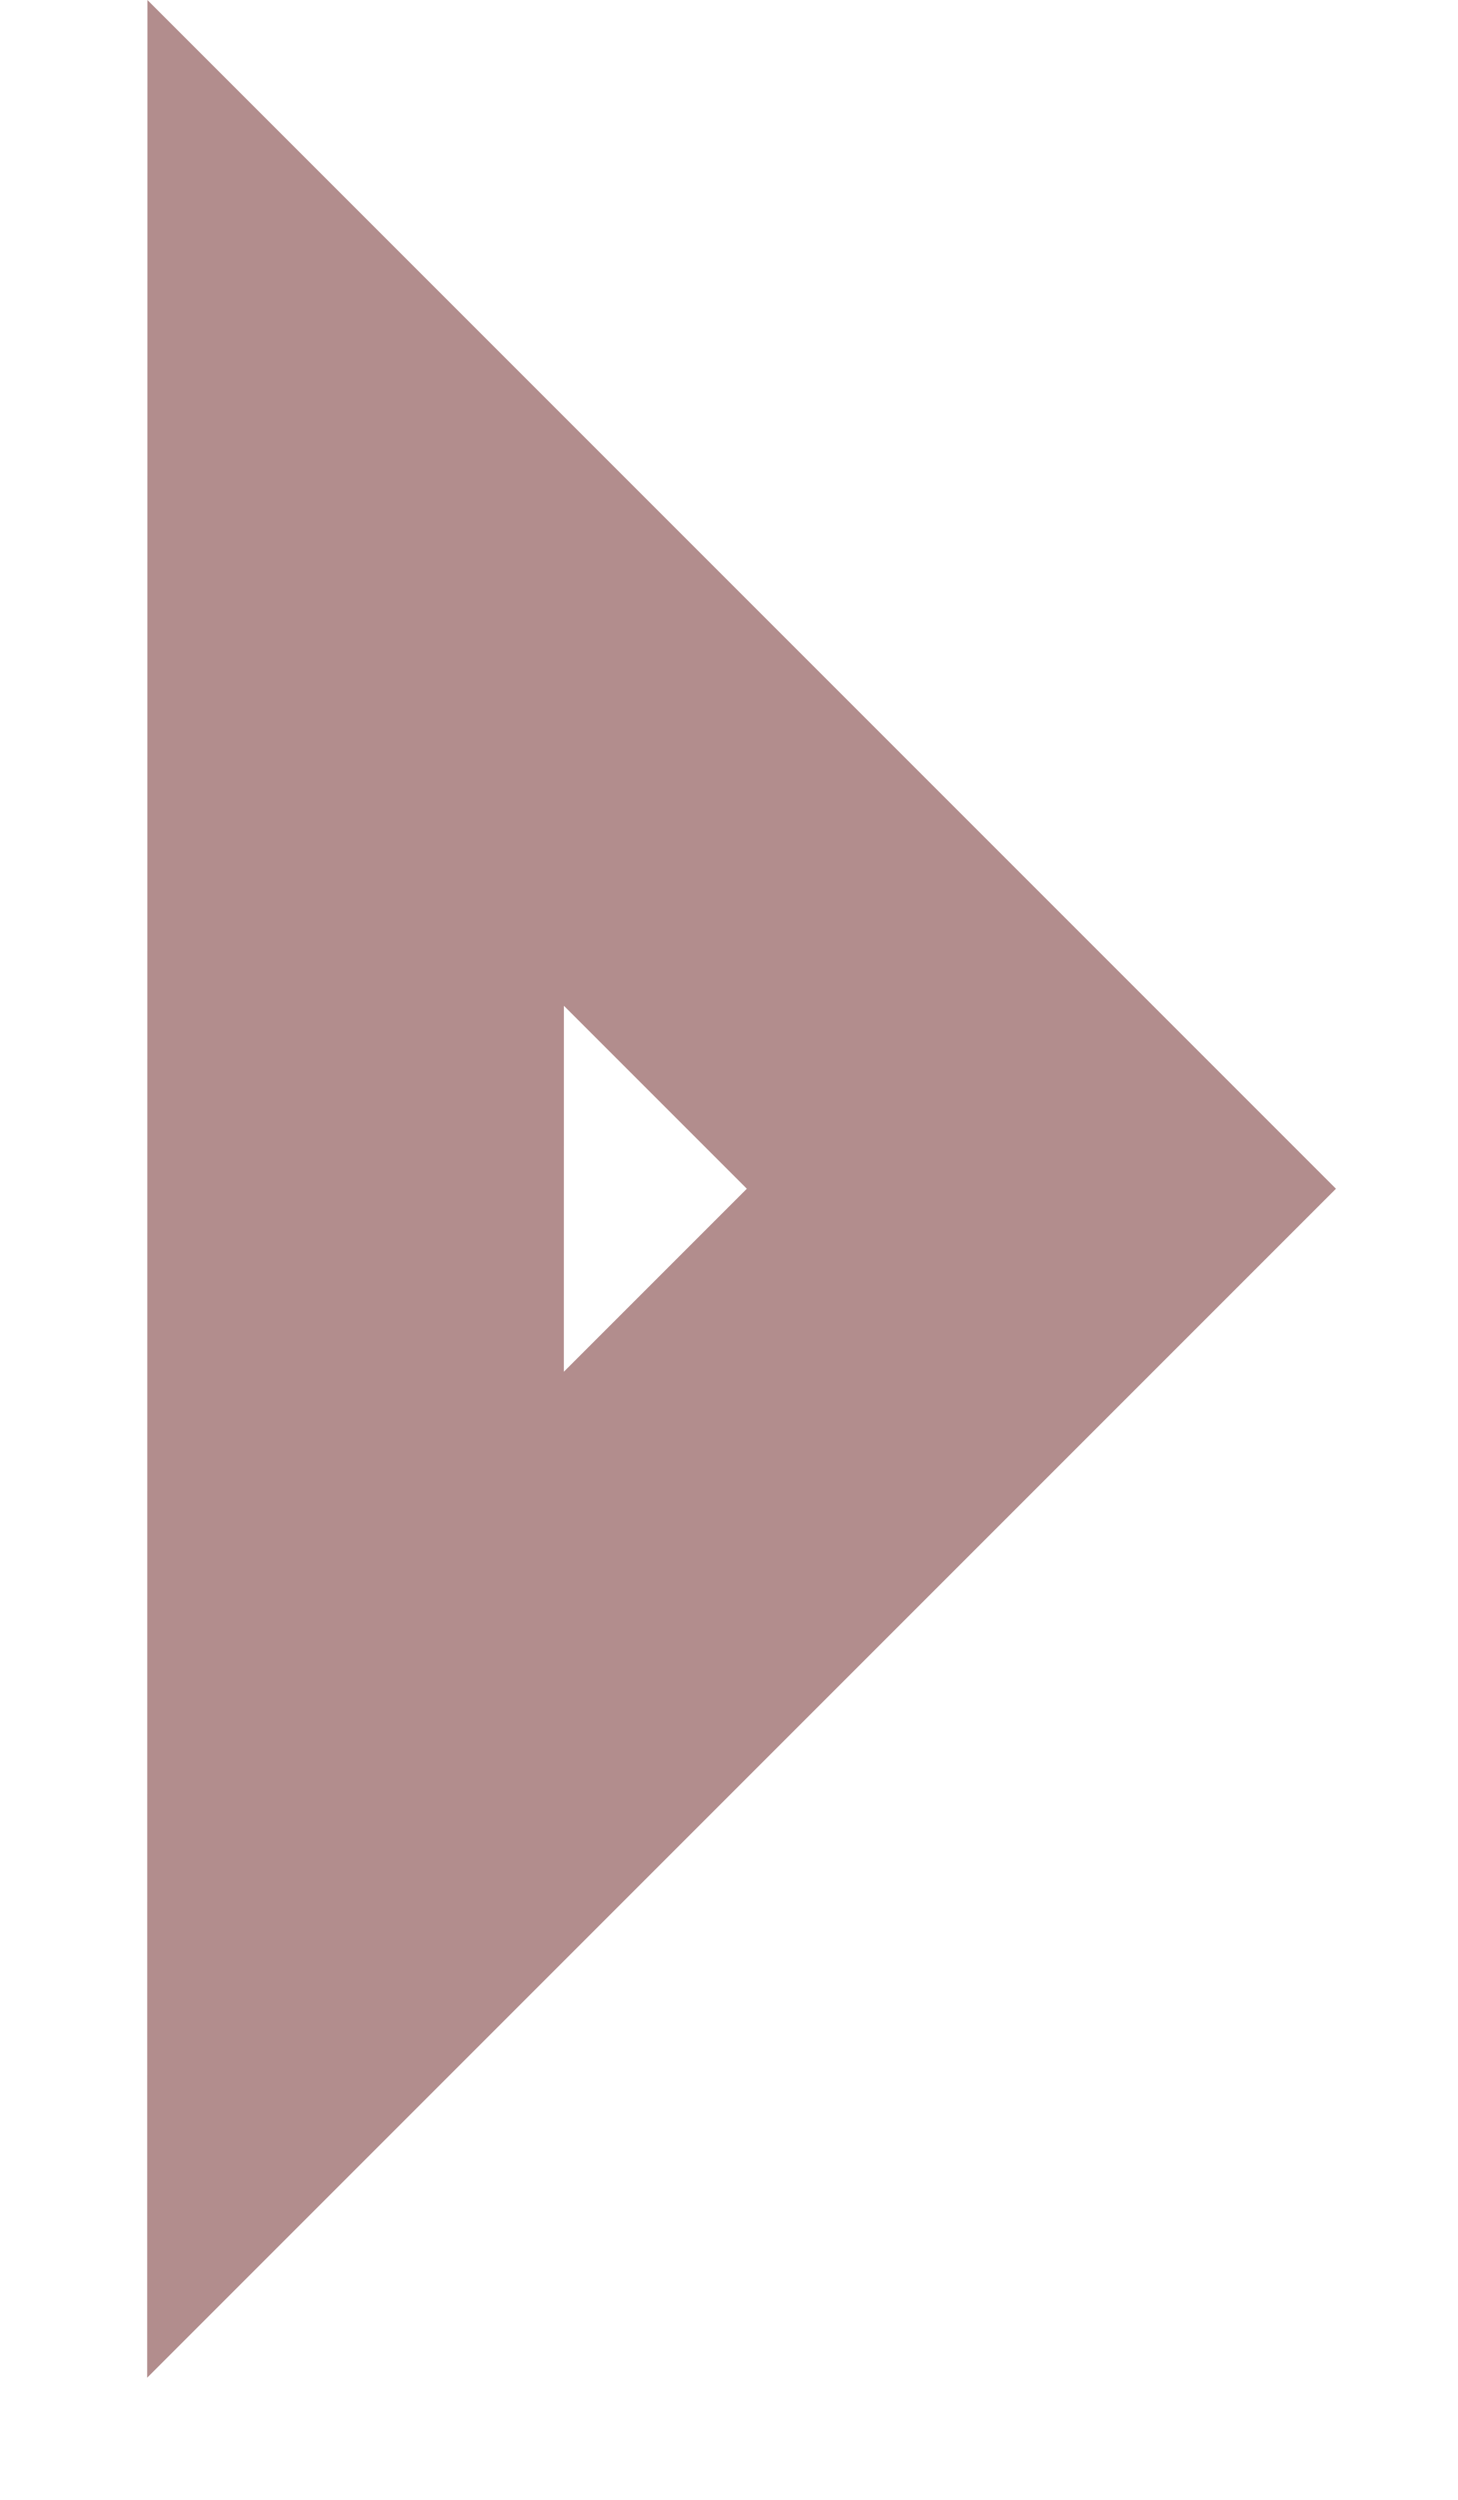 <?xml version="1.0" encoding="UTF-8"?>
<svg width="7px" height="12px" viewBox="0 0 7 12" version="1.1" xmlns="http://www.w3.org/2000/svg" xmlns:xlink="http://www.w3.org/1999/xlink">
    <!-- Generator: sketchtool 49.1 (51147) - http://www.bohemiancoding.com/sketch -->
    <title>BFDA3AE5-9944-49AE-925F-EF6427A5A557</title>
    <desc>Created with sketchtool.</desc>
    <defs></defs>
    <g id="Page-1" stroke="none" stroke-width="1" fill="none" fill-rule="evenodd">
        <g id="Final-Gallery" transform="translate(-1303, -2417)" stroke="#B28D8D" stroke-width="2">
            <g id="Group" transform="translate(591, 2402)">
                <path d="M711.086,17.672 L715.743,22.328 L715.743,17.672 L711.086,17.672 Z" id="Link-arrow-Copy-4" transform="translate(712.707, 20.707) scale(1, -1) rotate(45) translate(-712.707, -20.707) "></path>
            </g>
        </g>
    </g>
</svg>